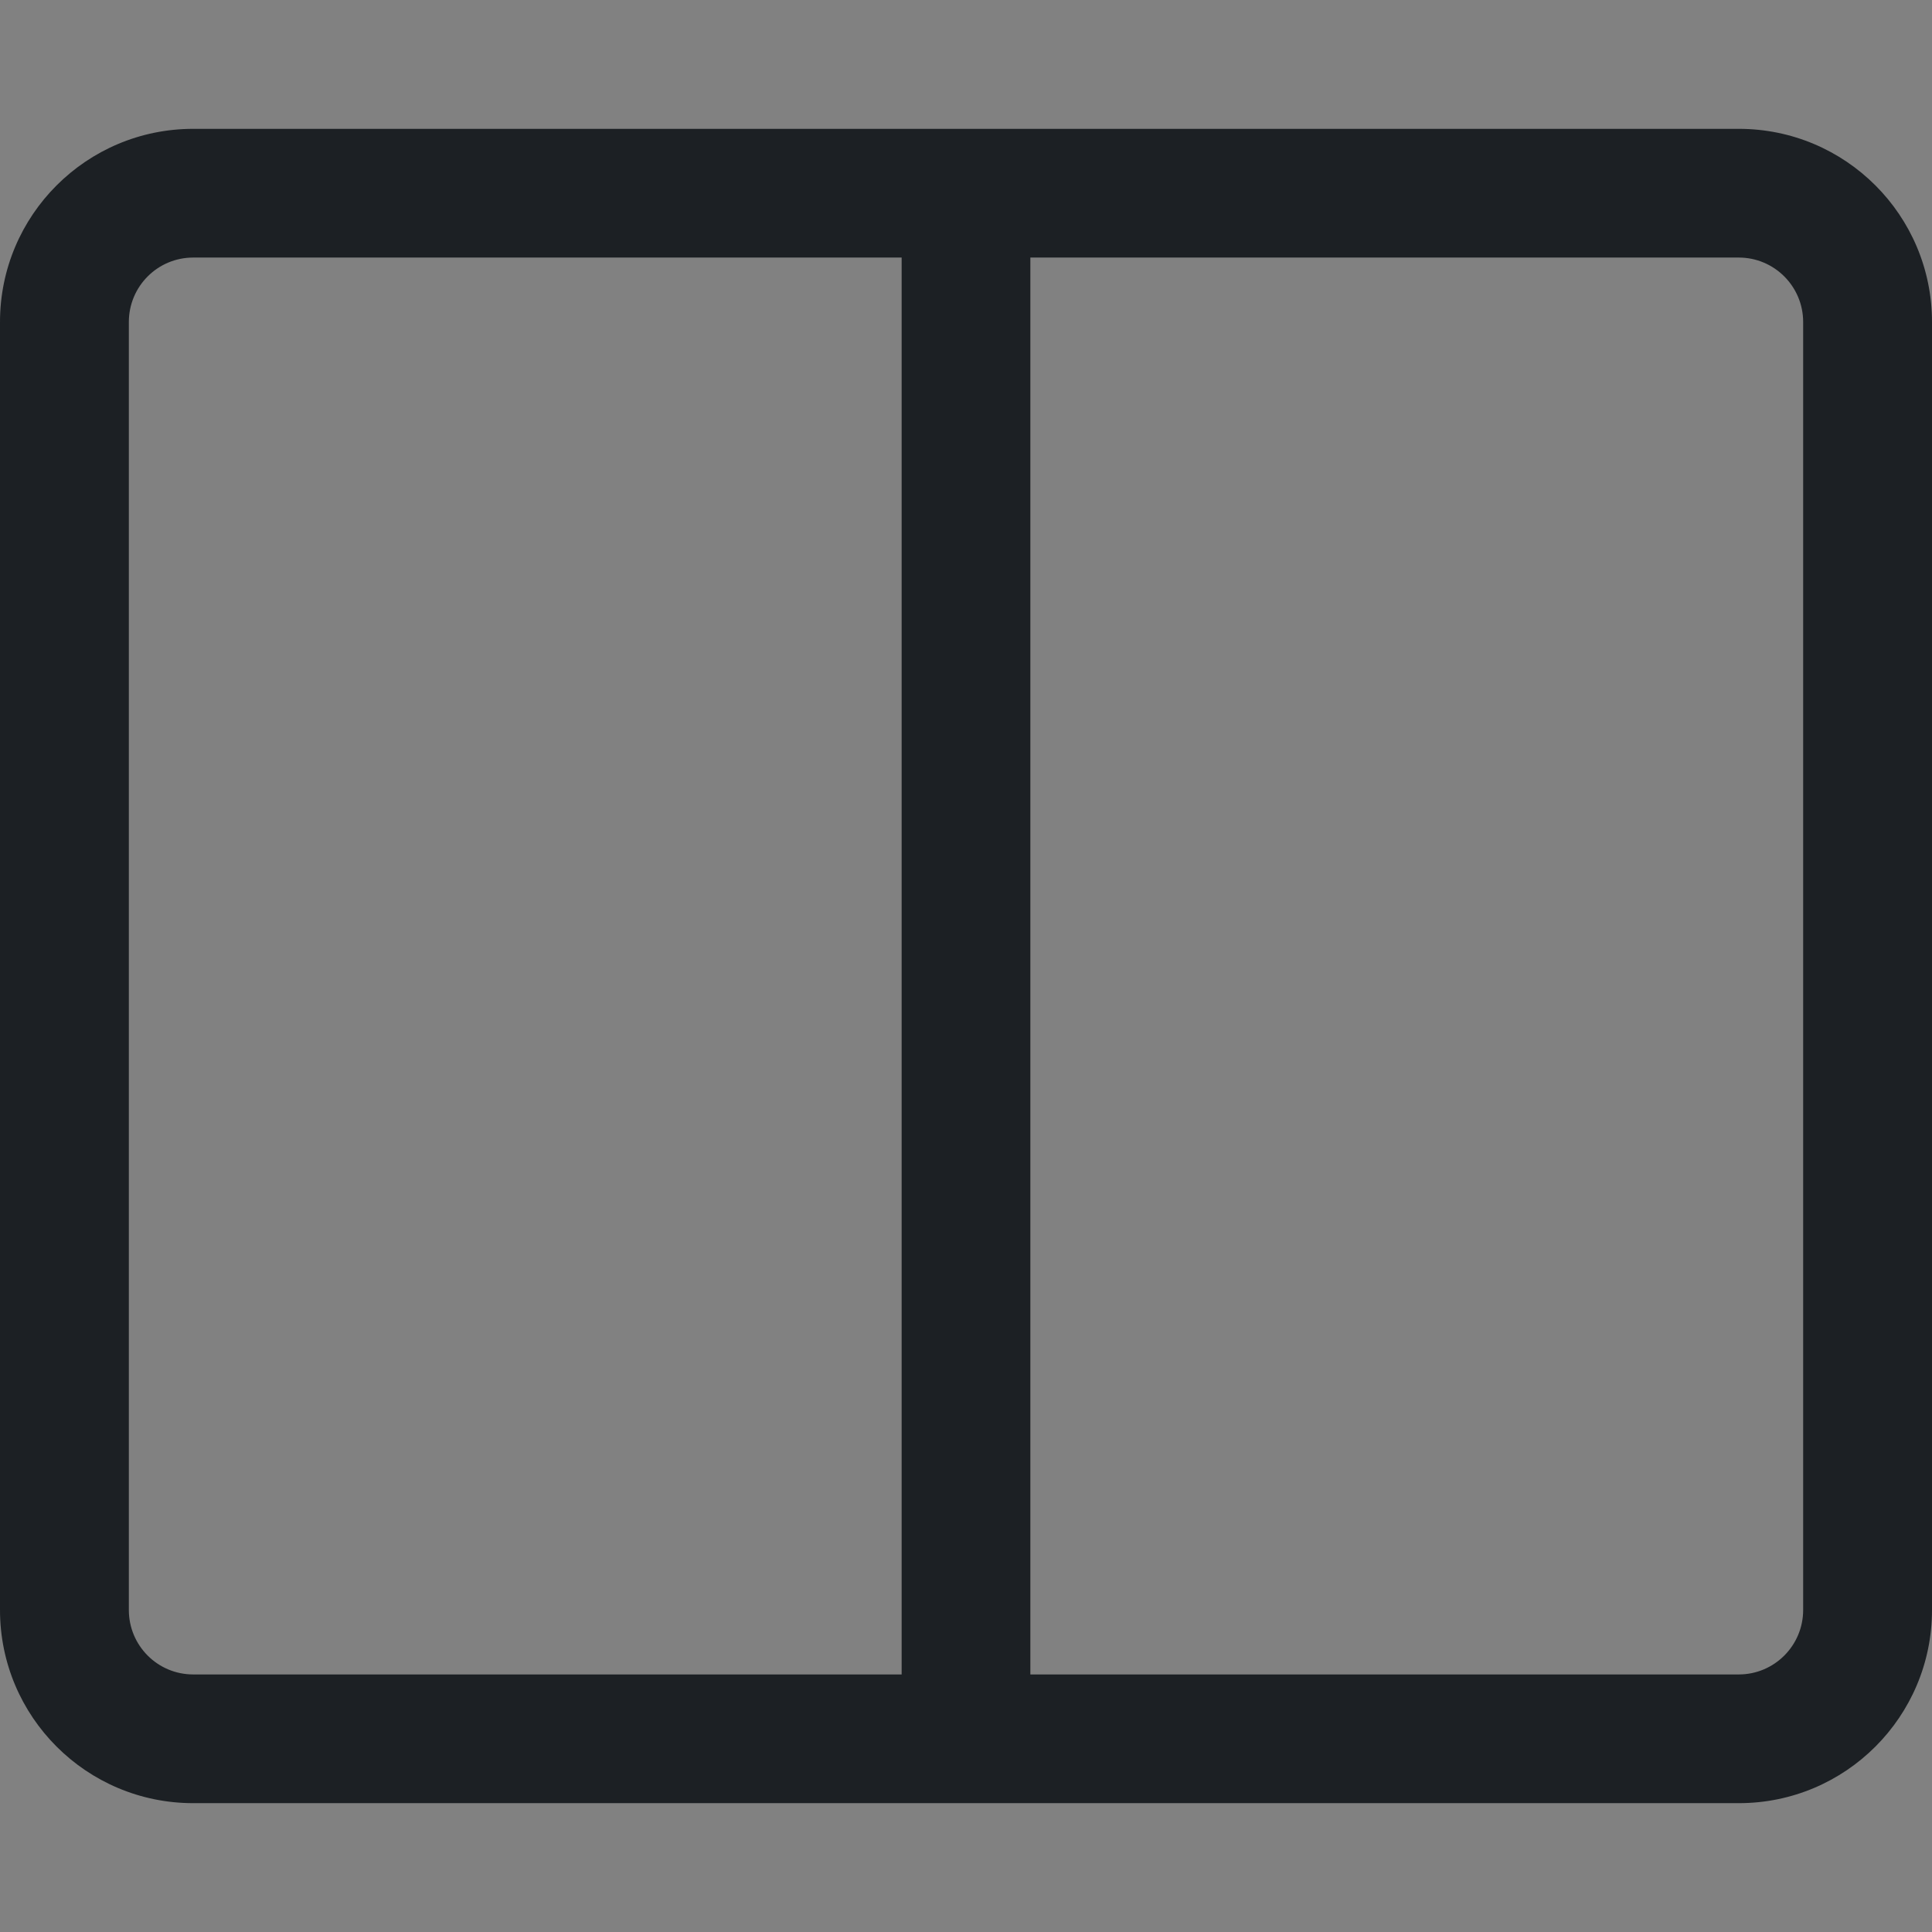 <svg width="16" height="16" viewBox="0 0 16 16" fill="none" xmlns="http://www.w3.org/2000/svg">
<rect x="0" y="0" width="16" height="16" fill="#808080" stroke="none"/>
<rect width="16" height="16" fill="white" fill-opacity="0.01"/>
<path fill-rule="evenodd" clip-rule="evenodd" d="M8.533 2.133H14.4C14.694 2.133 14.933 2.372 14.933 2.667V13.333C14.933 13.628 14.694 13.867 14.4 13.867H8.533V2.133ZM7.467 2.133H1.6C1.305 2.133 1.067 2.372 1.067 2.667V13.333C1.067 13.628 1.305 13.867 1.6 13.867H7.467V2.133ZM0 2.667C0 1.783 0.716 1.067 1.6 1.067H14.4C15.284 1.067 16 1.783 16 2.667V13.333C16 14.217 15.284 14.933 14.4 14.933H1.6C0.716 14.933 0 14.217 0 13.333V2.667Z" fill="#1C2024"/>
</svg>

